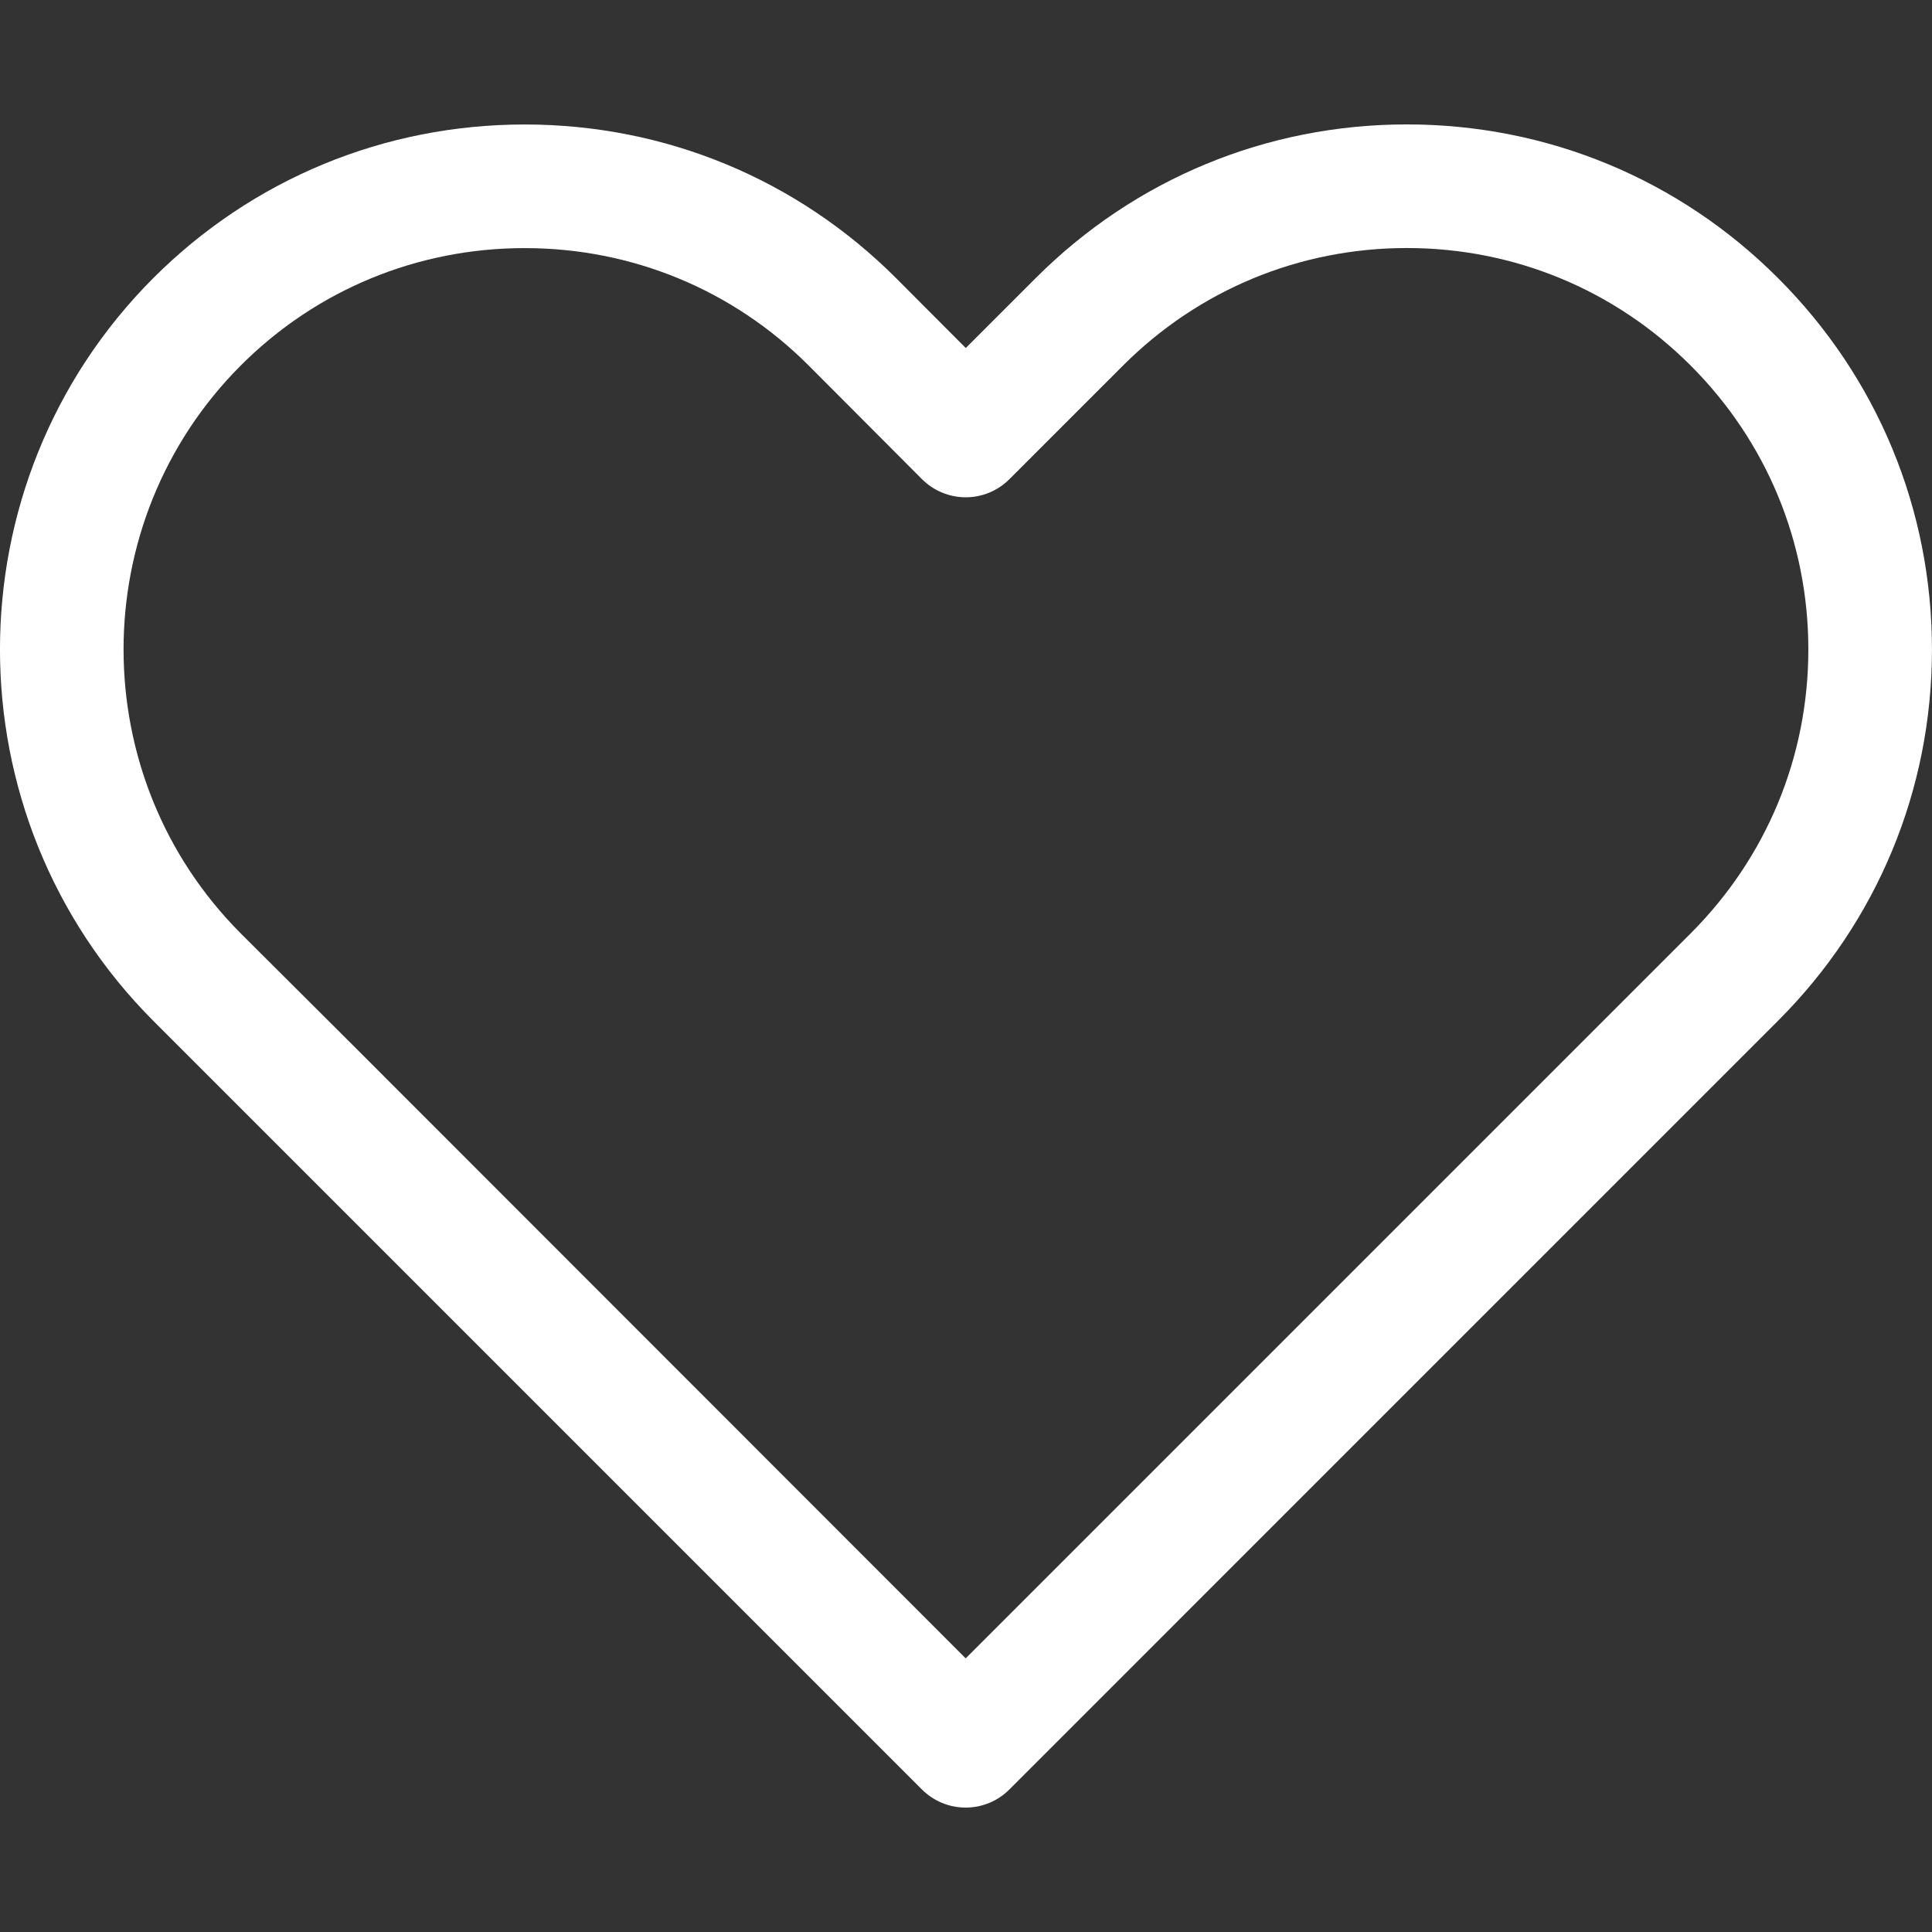 <svg xmlns="http://www.w3.org/2000/svg" version="1.1" xmlns:xlink="http://www.w3.org/1999/xlink" width="512" height="512" x="0" y="0" viewBox="0 0 512 512" style="enable-background:new 0 0 512 512" xml:space="preserve" class=""><rect x="0" y="0" width="512" height="512" fill="#333333" stroke="none"/><g><path d="M372.83 32.97c-37.17 0-72.11 14.47-98.36 40.73l-18.53 18.53-18.48-18.53c-26.25-26.25-61.2-40.71-98.41-40.71S66.88 47.45 40.61 73.71c-54.16 54.26-54.16 142.55.03 196.84l203.68 203.68c3.07 3.07 7.24 4.8 11.59 4.8s8.51-1.72 11.58-4.8l203.7-203.71c26.31-26.3 40.8-61.26 40.8-98.41S497.51 100 471.2 73.7c-26.26-26.27-61.19-40.73-98.37-40.73zm75.21 214.39L255.92 439.48 93.91 277.38l-30.1-30.01c-41.42-41.5-41.42-109.02-.01-150.51 20.06-20.06 46.79-31.11 75.25-31.11s55.19 11.05 75.23 31.09l30.04 30.13c3.07 3.08 7.24 4.81 11.59 4.82h.01c4.35 0 8.51-1.72 11.58-4.8l30.13-30.13c20.07-20.07 46.78-31.13 75.2-31.13s55.13 11.05 75.2 31.13c20.12 20.12 31.2 46.84 31.2 75.25s-11.07 55.13-31.19 75.25z" fill="#ffffff" opacity="1" data-original="#000000" class=""></path></g></svg>